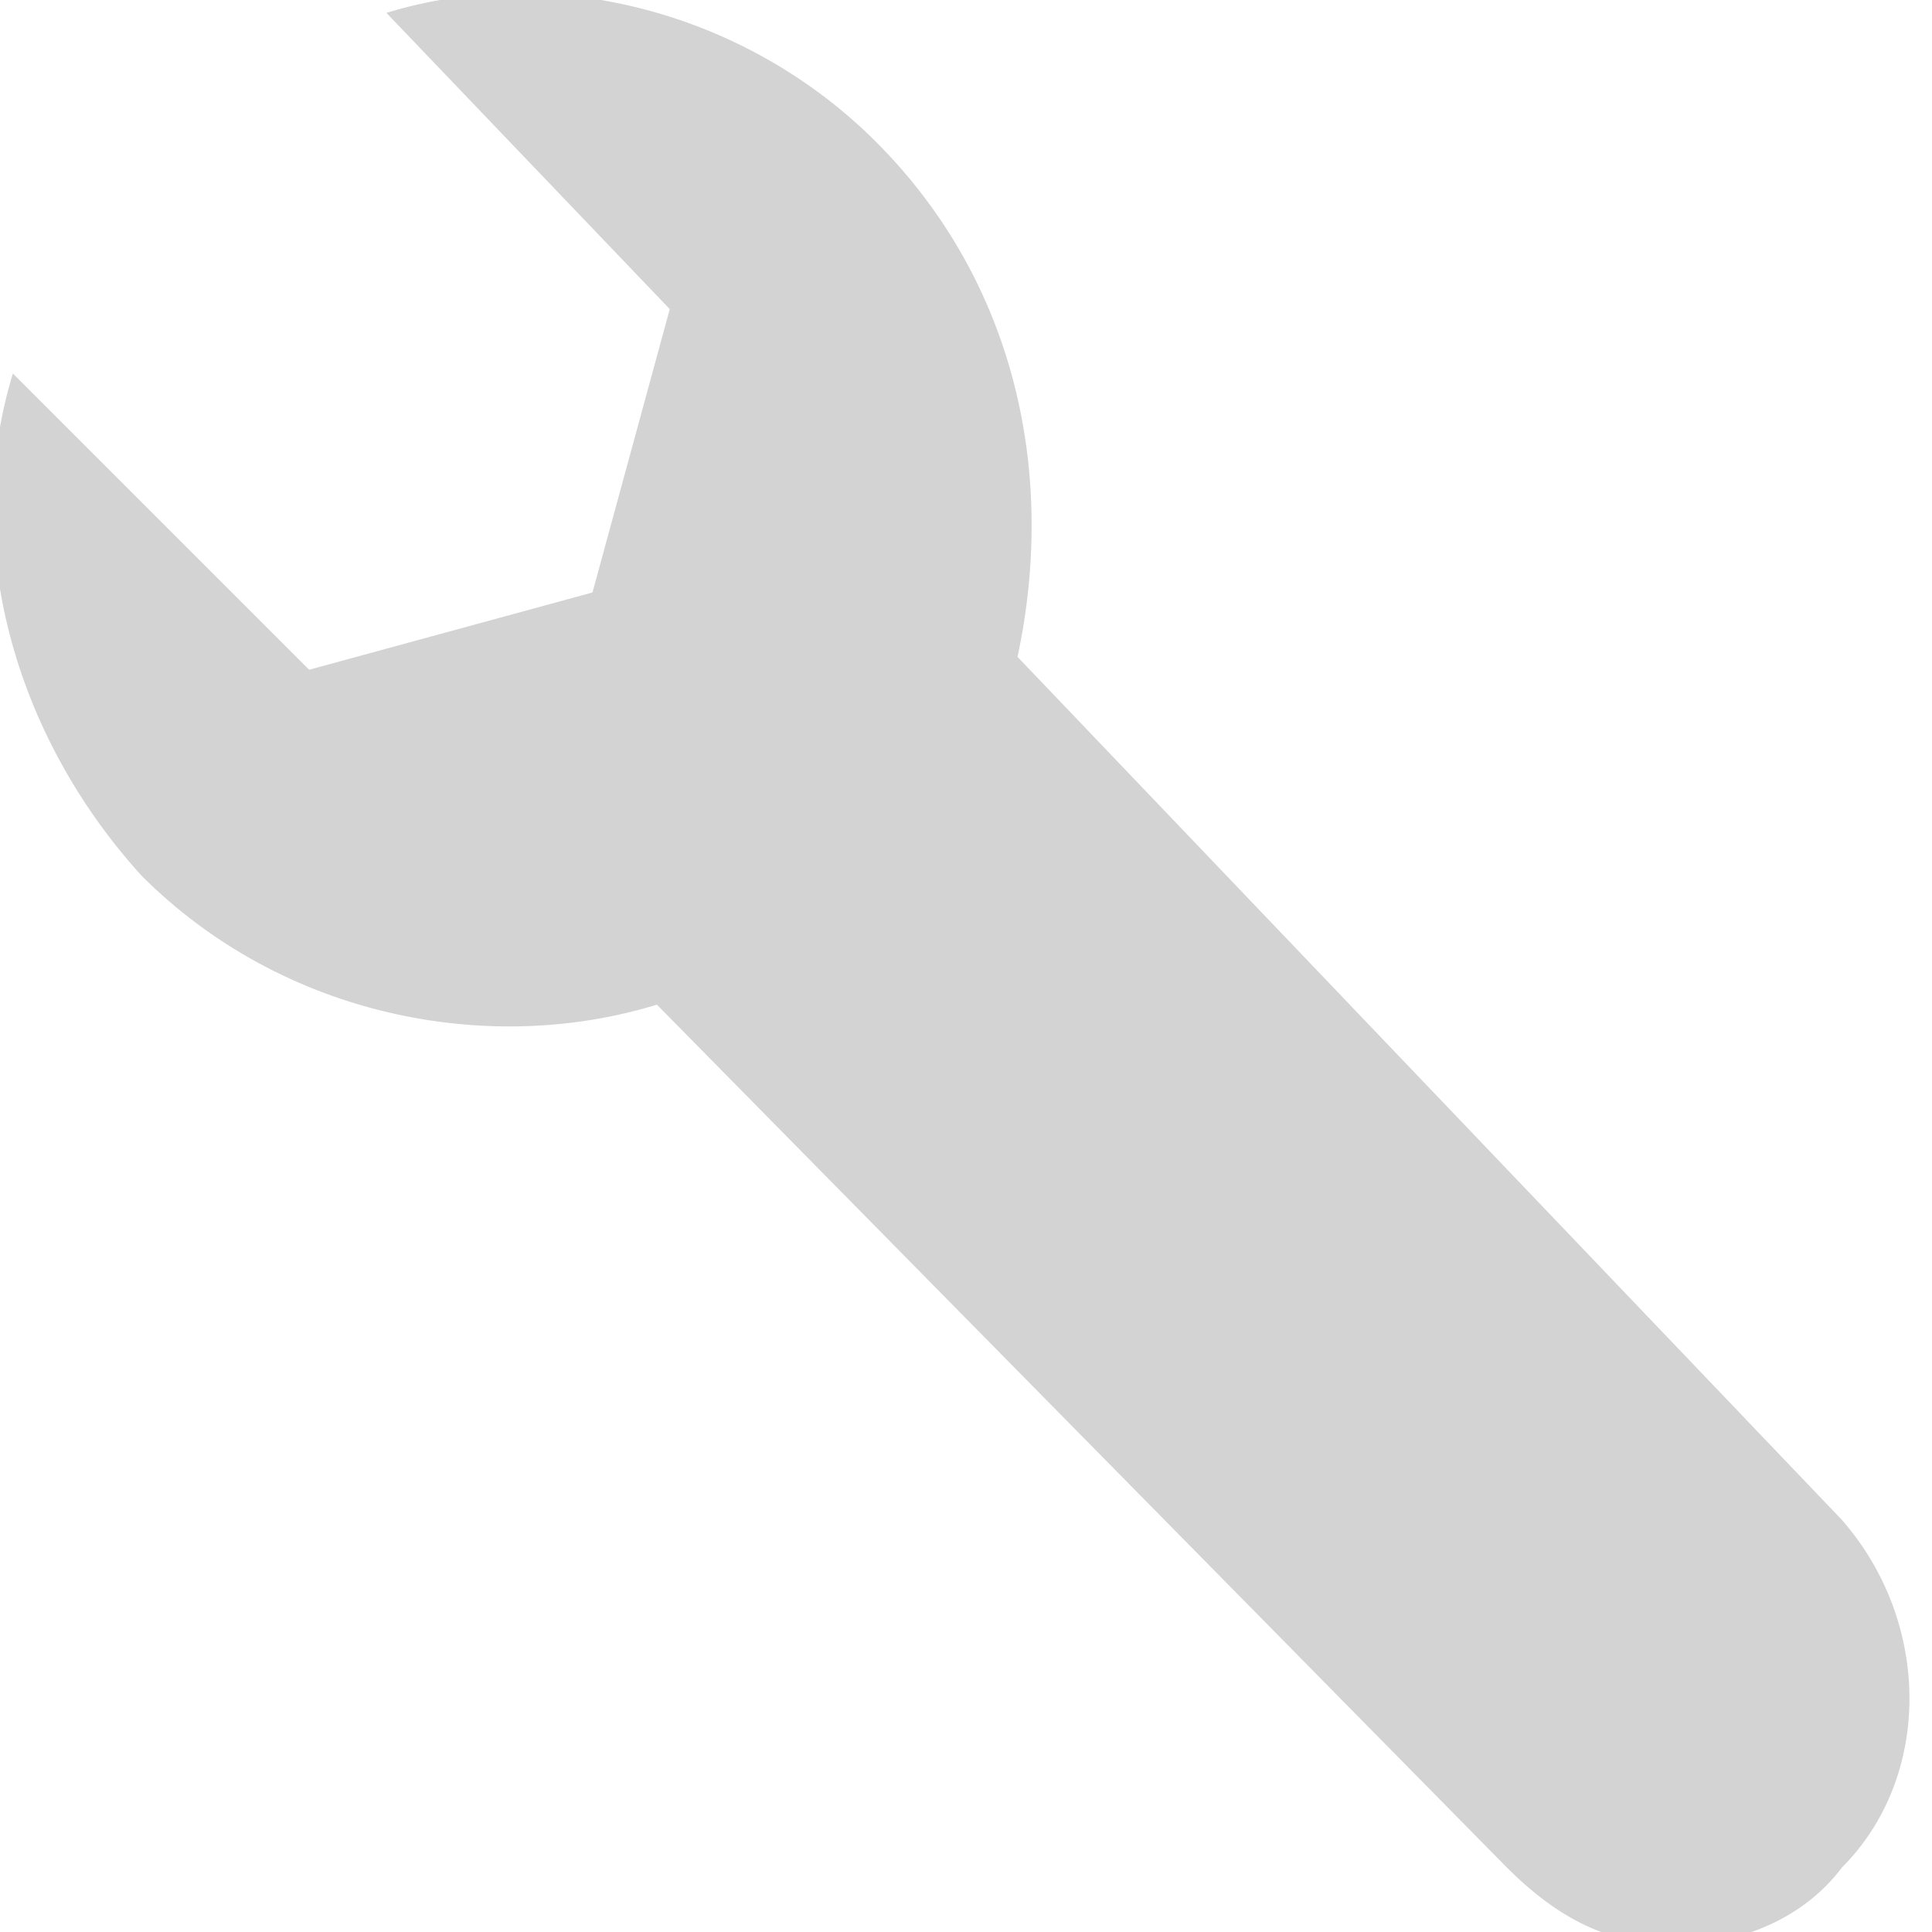 <svg id="Layer_1" xmlns="http://www.w3.org/2000/svg" viewBox="0 0 15 15"><style>.st0{fill:#D3D3D3;}</style><path class="st0" d="M7.9 5.1c.3-1.4 0-2.9-1.1-4-1-1-2.5-1.4-3.8-1l2.2 2.3-.6 2.2-2.2.6L.1 2.9c-.4 1.3 0 2.8 1 3.9 1.1 1.1 2.7 1.4 4 1l6.6 6.7c.4.4.8.6 1.3.6s1-.2 1.3-.6c.7-.7.7-1.9 0-2.7L7.9 5.1z"/></svg>